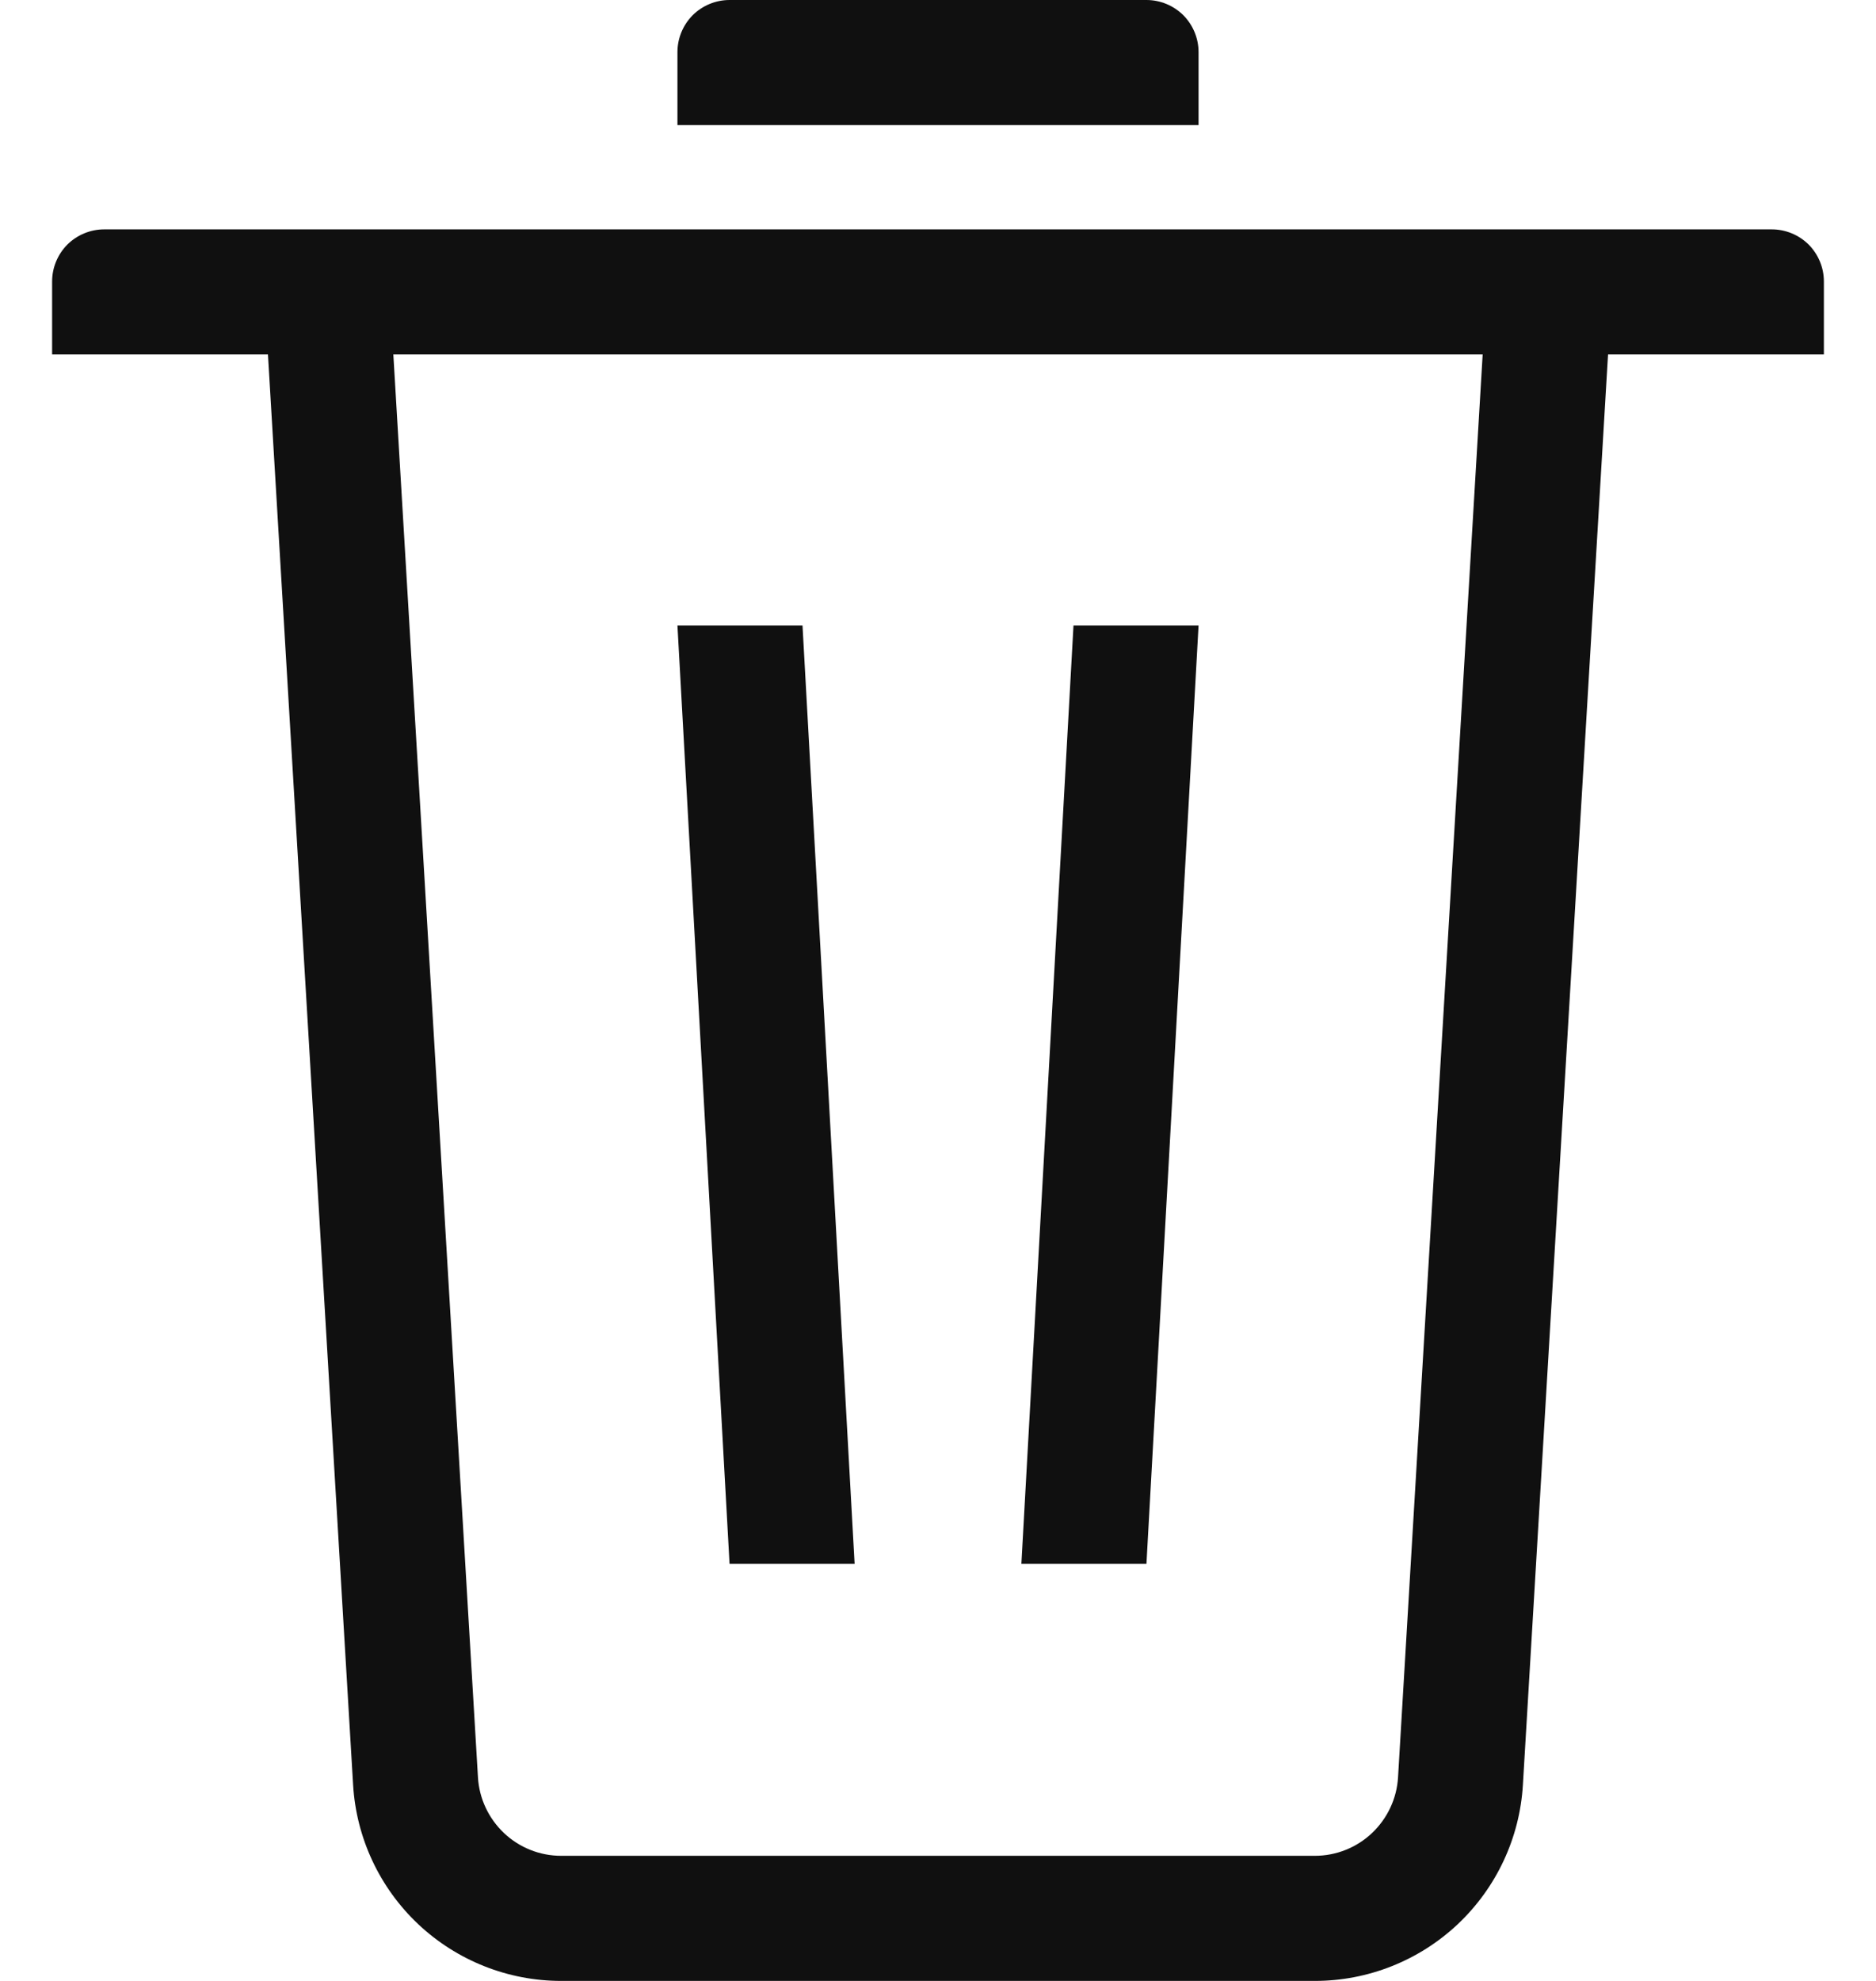 <svg width="18" height="19" viewBox="0 0 18 19" fill="none" xmlns="http://www.w3.org/2000/svg">
<path fill-rule="evenodd" clip-rule="evenodd" d="M3.774 3.4L4.586 17.048C4.598 17.251 4.688 17.442 4.836 17.582C4.984 17.722 5.18 17.8 5.384 17.8H12.616C12.82 17.8 13.016 17.722 13.164 17.582C13.312 17.442 13.402 17.251 13.414 17.048L14.226 3.4H3.774ZM15.429 3.4L14.612 17.119C14.582 17.628 14.358 18.106 13.987 18.456C13.616 18.805 13.126 19 12.616 19H5.384C4.874 19 4.384 18.805 4.013 18.456C3.642 18.106 3.418 17.628 3.388 17.119L2.571 3.4H0.5V2.7C0.5 2.567 0.553 2.44 0.646 2.346C0.74 2.253 0.867 2.2 1 2.2H17C17.133 2.2 17.26 2.253 17.354 2.346C17.447 2.44 17.5 2.567 17.5 2.7V3.4H15.429ZM11 0C11.133 0 11.26 0.053 11.354 0.146C11.447 0.24 11.5 0.367 11.5 0.5V1.2H6.5V0.5C6.5 0.367 6.553 0.24 6.646 0.146C6.74 0.053 6.867 0 7 0H11ZM6.5 6H7.7L8.2 15H7L6.5 6ZM10.3 6H11.5L11 15H9.8L10.3 6Z" fill="#101010"/>
</svg>
